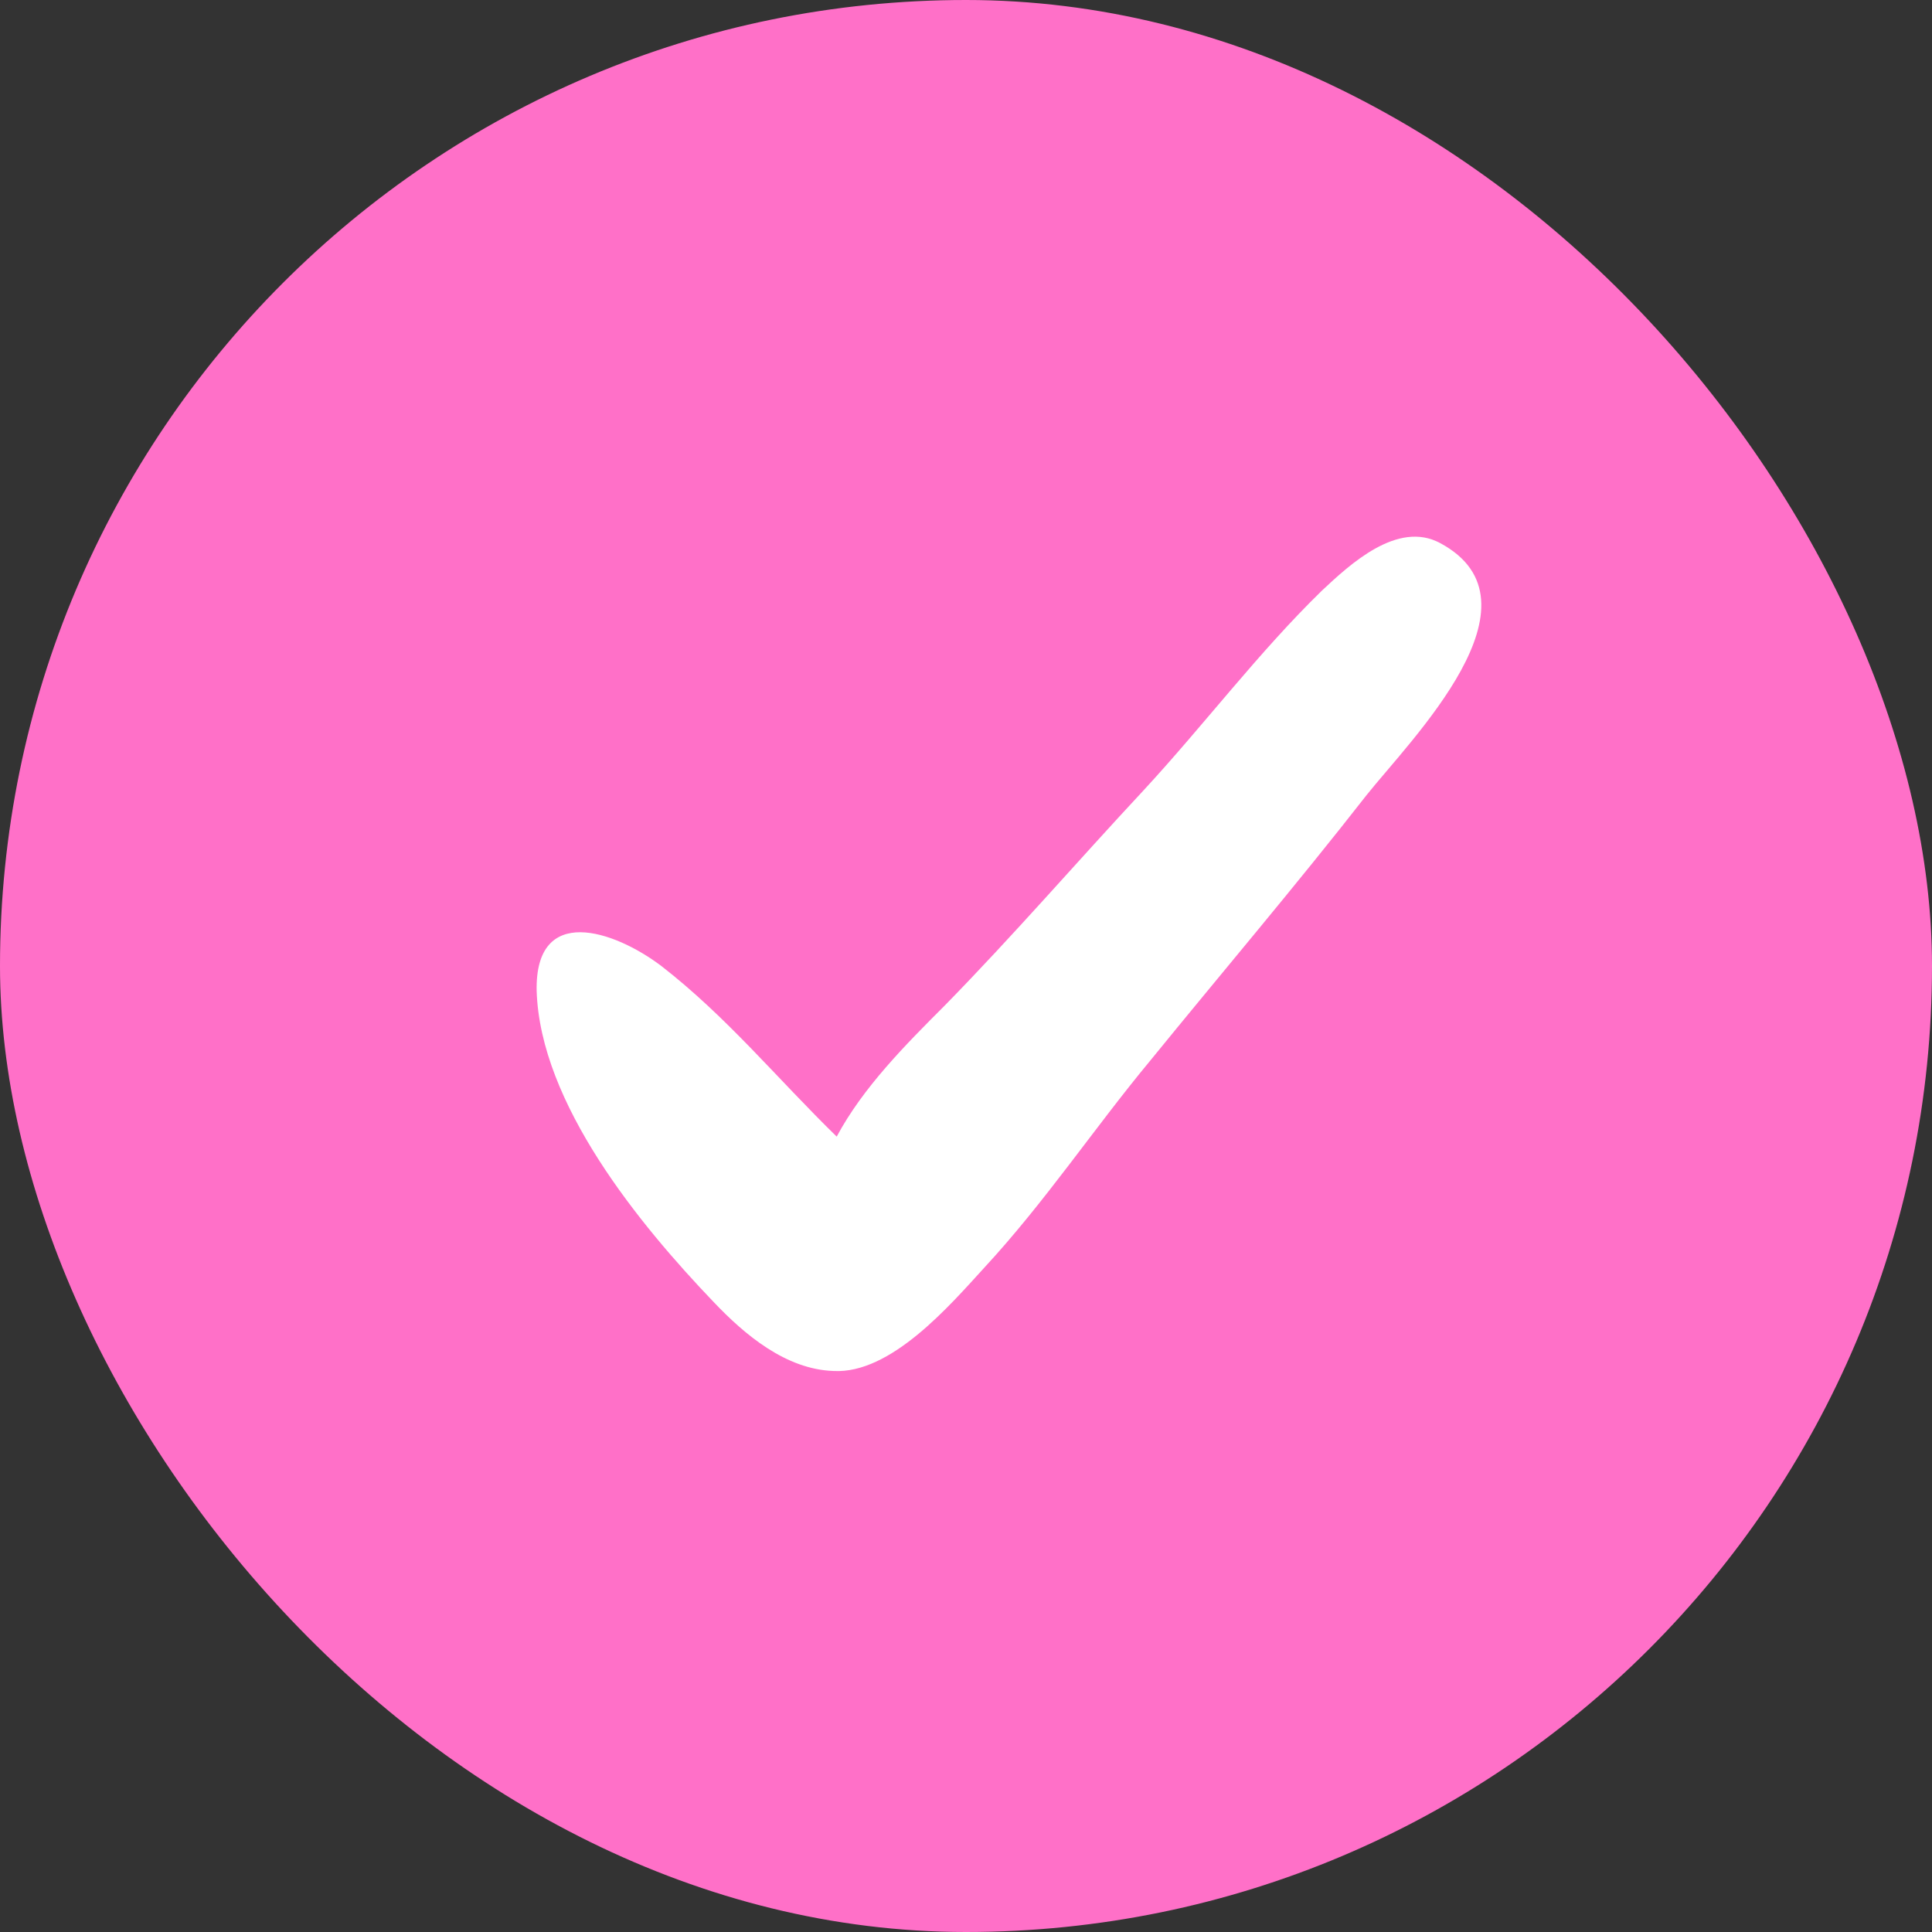 <svg width="13" height="13" viewBox="0 0 13 13" fill="none" xmlns="http://www.w3.org/2000/svg">
<rect x="0" y="0" width="13" height="13" fill="#333333" stroke="none"/>
<rect width="13" height="13" rx="6.5" fill="#FF70C8"/>
<path d="M9.69 3.654C9.403 3.5 9.083 3.798 8.895 3.974C8.465 4.393 8.101 4.879 7.693 5.32C7.241 5.805 6.822 6.291 6.358 6.765C6.093 7.03 5.807 7.317 5.63 7.648C5.233 7.261 4.891 6.842 4.45 6.5C4.13 6.258 3.6 6.081 3.611 6.666C3.634 7.427 4.306 8.243 4.803 8.762C5.012 8.982 5.288 9.214 5.608 9.225C5.994 9.247 6.391 8.784 6.623 8.53C7.031 8.089 7.362 7.592 7.737 7.14C8.222 6.544 8.719 5.96 9.193 5.353C9.491 4.978 10.429 4.051 9.69 3.654Z" fill="white"/>
</svg>
